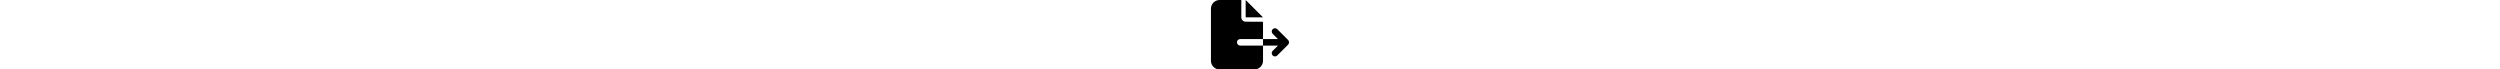 <svg className="svgexp" xmlns="http://www.w3.org/2000/svg" height="1em" viewBox="0 0 576 512" >
  <path d="M0 64C0 28.7 28.7 0 64 0H224V128c0 17.7 14.3 32 32 32H384V288H216c-13.3 0-24 10.7-24 24s10.7 24 24 24H384V448c0 35.3-28.7 64-64 64H64c-35.3 0-64-28.7-64-64V64zM384 336V288H494.1l-39-39c-9.4-9.4-9.4-24.6 0-33.9s24.6-9.4 33.9 0l80 80c9.4 9.4 9.4 24.6 0 33.9l-80 80c-9.4 9.4-24.6 9.4-33.9 0s-9.4-24.6 0-33.9l39-39H384zm0-208H256V0L384 128z"/>
  </svg>

